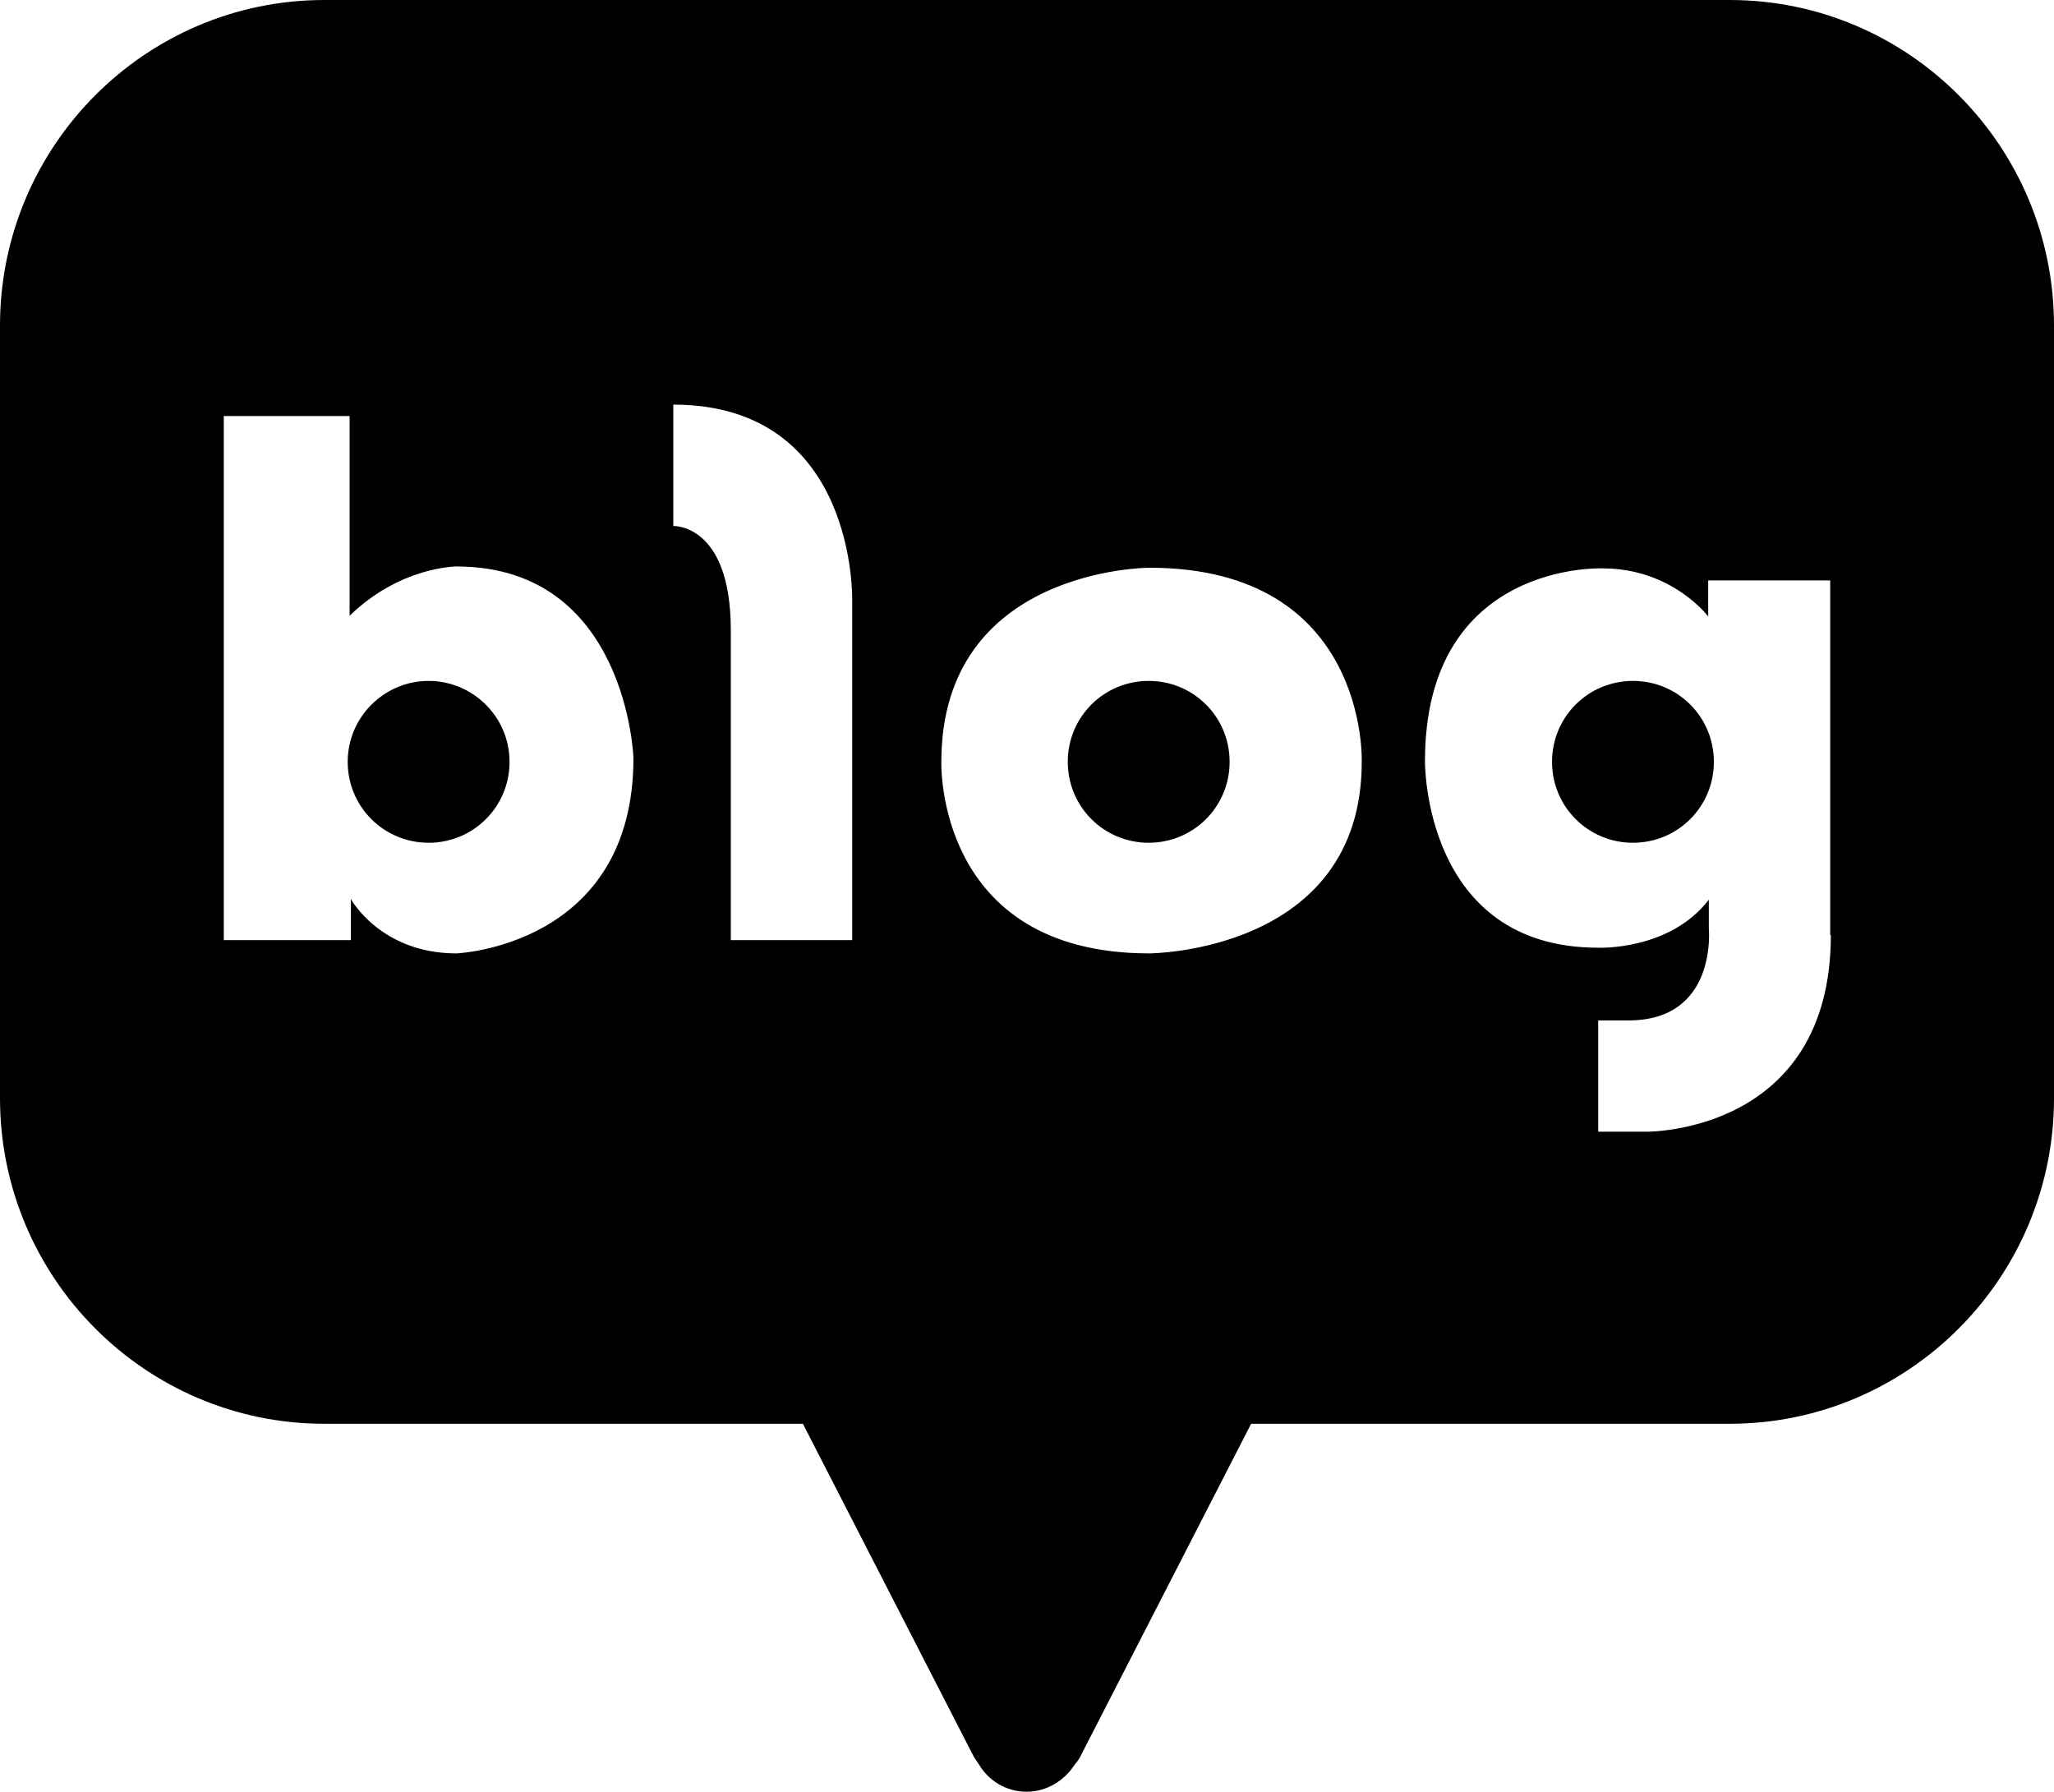 <?xml version="1.0" encoding="utf-8"?>
<!-- Generator: Adobe Illustrator 25.1.0, SVG Export Plug-In . SVG Version: 6.00 Build 0)  -->
<svg version="1.1" id="레이어_1" xmlns="http://www.w3.org/2000/svg" xmlns:xlink="http://www.w3.org/1999/xlink" x="0px"
	 y="0px" viewBox="0 0 32.49 28.34" style="enable-background:new 0 0 32.49 28.34;" xml:space="preserve">
<g>
	<path d="M18.17,10.77c-0.71,0-1.28,0.57-1.28,1.28c0,0.71,0.57,1.28,1.28,1.28c0.71,0,1.28-0.57,1.28-1.28
		C19.45,11.34,18.88,10.77,18.17,10.77z"/>
	<path d="M6.78,10.77c-0.7,0-1.28,0.57-1.28,1.28c0,0.71,0.57,1.28,1.28,1.28c0.71,0,1.28-0.57,1.28-1.28
		C8.06,11.34,7.48,10.77,6.78,10.77z"/>
	<path d="M27.36,0H5.13C2.3,0,0,2.31,0,5.15v12.22c0,2.84,2.3,5.15,5.13,5.15h7.57l2.7,5.26c0,0,0.03,0.05,0.08,0.12
		c0.15,0.26,0.43,0.44,0.76,0.44c0.32,0,0.6-0.18,0.76-0.43c0.07-0.08,0.09-0.13,0.09-0.13l2.7-5.26h7.57
		c2.83,0,5.13-2.31,5.13-5.15V5.15C32.49,2.31,30.19,0,27.36,0z M7.22,15.08c-1.2,0-1.67-0.86-1.67-0.86v0.65H3.54V6.58h1.99v3.16
		c0.8-0.78,1.69-0.78,1.69-0.78c2.7,0,2.8,3.03,2.8,3.03C10.02,14.97,7.22,15.08,7.22,15.08z M13.48,9.51v5.36h-1.92v-4.9
		c0-1.69-0.91-1.65-0.91-1.65V6.4C13.57,6.4,13.48,9.51,13.48,9.51z M21.54,12.05c0,3.02-3.36,3.03-3.36,3.03
		c-3.39,0-3.29-3.03-3.29-3.03c0-3.07,3.29-3.07,3.29-3.07C21.65,8.98,21.54,12.05,21.54,12.05z M28.96,14.79
		c0,3.14-2.91,3.11-2.91,3.11h-0.77v-1.76h0.48c1.41,0,1.27-1.45,1.27-1.45v-0.46c-0.62,0.81-1.75,0.76-1.75,0.76
		c-2.77,0-2.74-2.95-2.74-2.95c0-3.17,2.81-3.05,2.81-3.05c1.1,0,1.67,0.76,1.67,0.76V9.18h1.93V14.79z"/>
	<path d="M25.83,10.77c-0.71,0-1.28,0.57-1.28,1.28c0,0.71,0.57,1.28,1.28,1.28c0.71,0,1.28-0.57,1.28-1.28
		C27.11,11.34,26.54,10.77,25.83,10.77z"/>
</g>
</svg>
